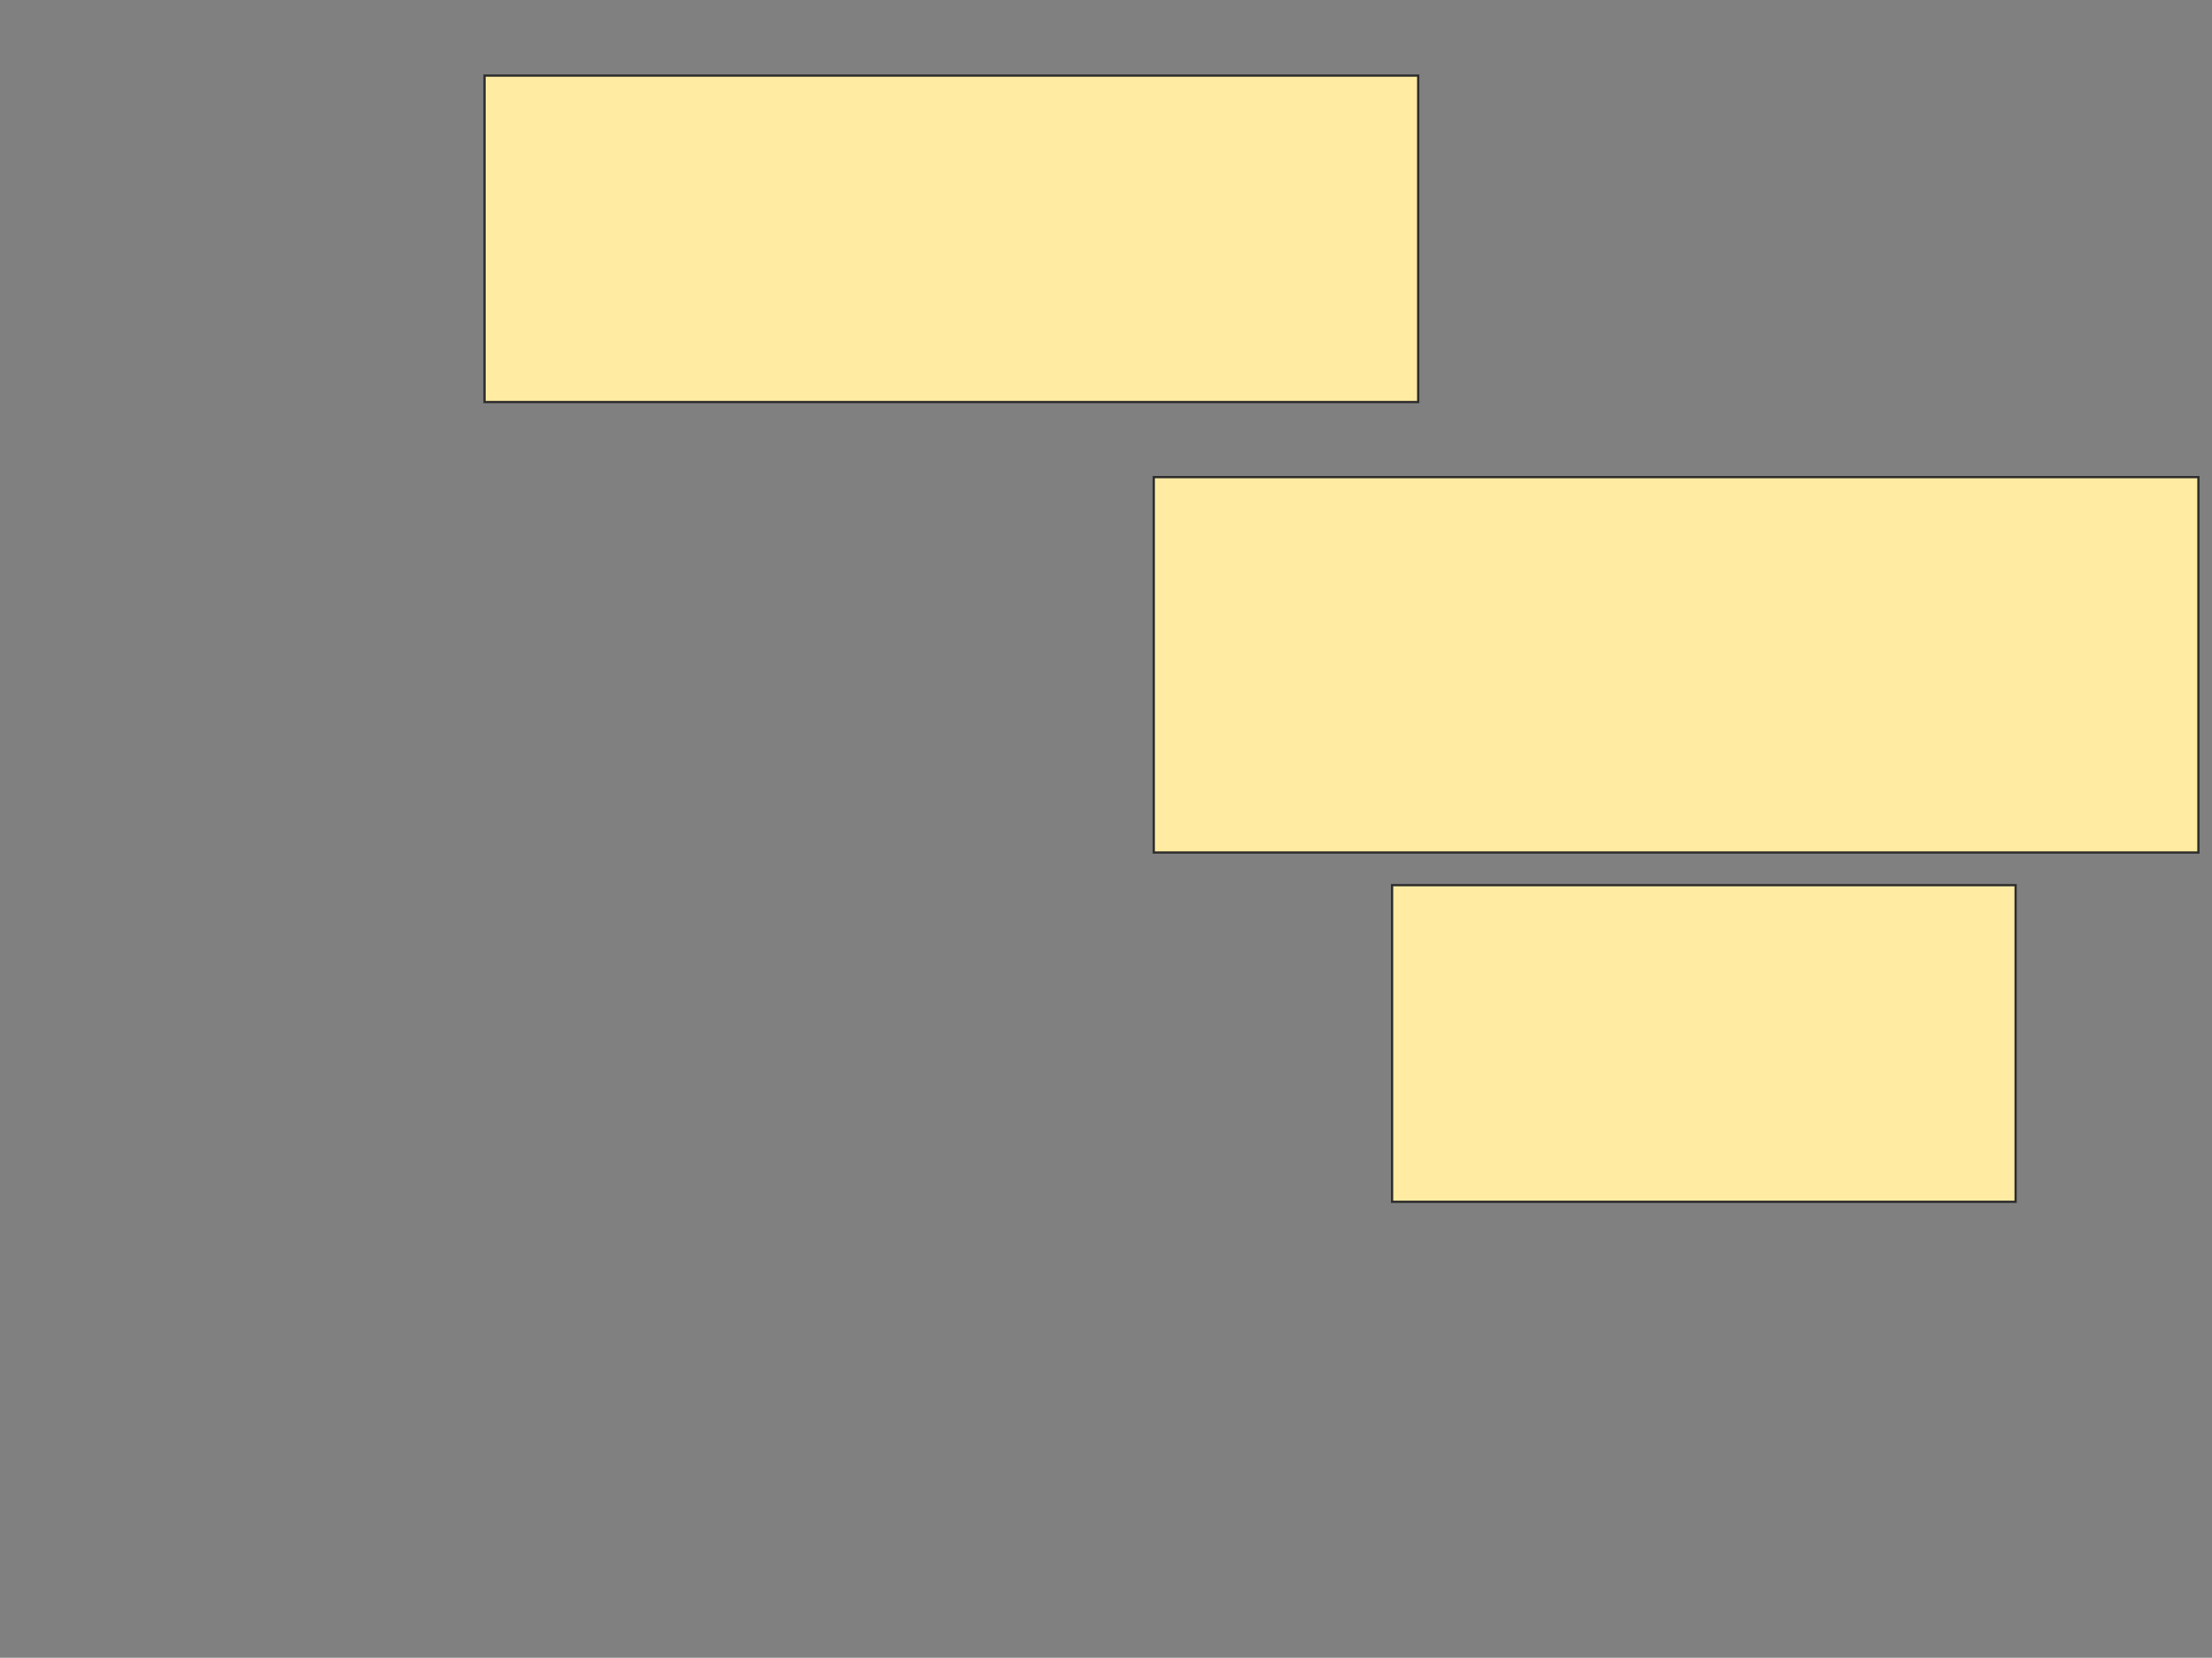 <svg height="736" width="982" xmlns="http://www.w3.org/2000/svg">
 <rect width="100%" height="100%" fill="#808080" stroke="none"/>
 <!-- Created with Image Occlusion Enhanced -->
 <g>
  <title>Labels</title>
 </g>
 <g>
  <title>Masks</title>
  <rect fill="#FFEBA2" height="144.928" id="45752df80c334eaaa8be4bb49746d02b-ao-1" stroke="#2D2D2D" width="414.493" x="215.101" y="33.565"/>
  <rect fill="#FFEBA2" height="166.667" id="45752df80c334eaaa8be4bb49746d02b-ao-2" stroke="#2D2D2D" width="463.768" x="512.203" y="211.826"/>
  <rect fill="#FFEBA2" height="140.58" id="45752df80c334eaaa8be4bb49746d02b-ao-3" stroke="#2D2D2D" width="276.812" x="618" y="392.986"/>
  
 </g>
</svg>
